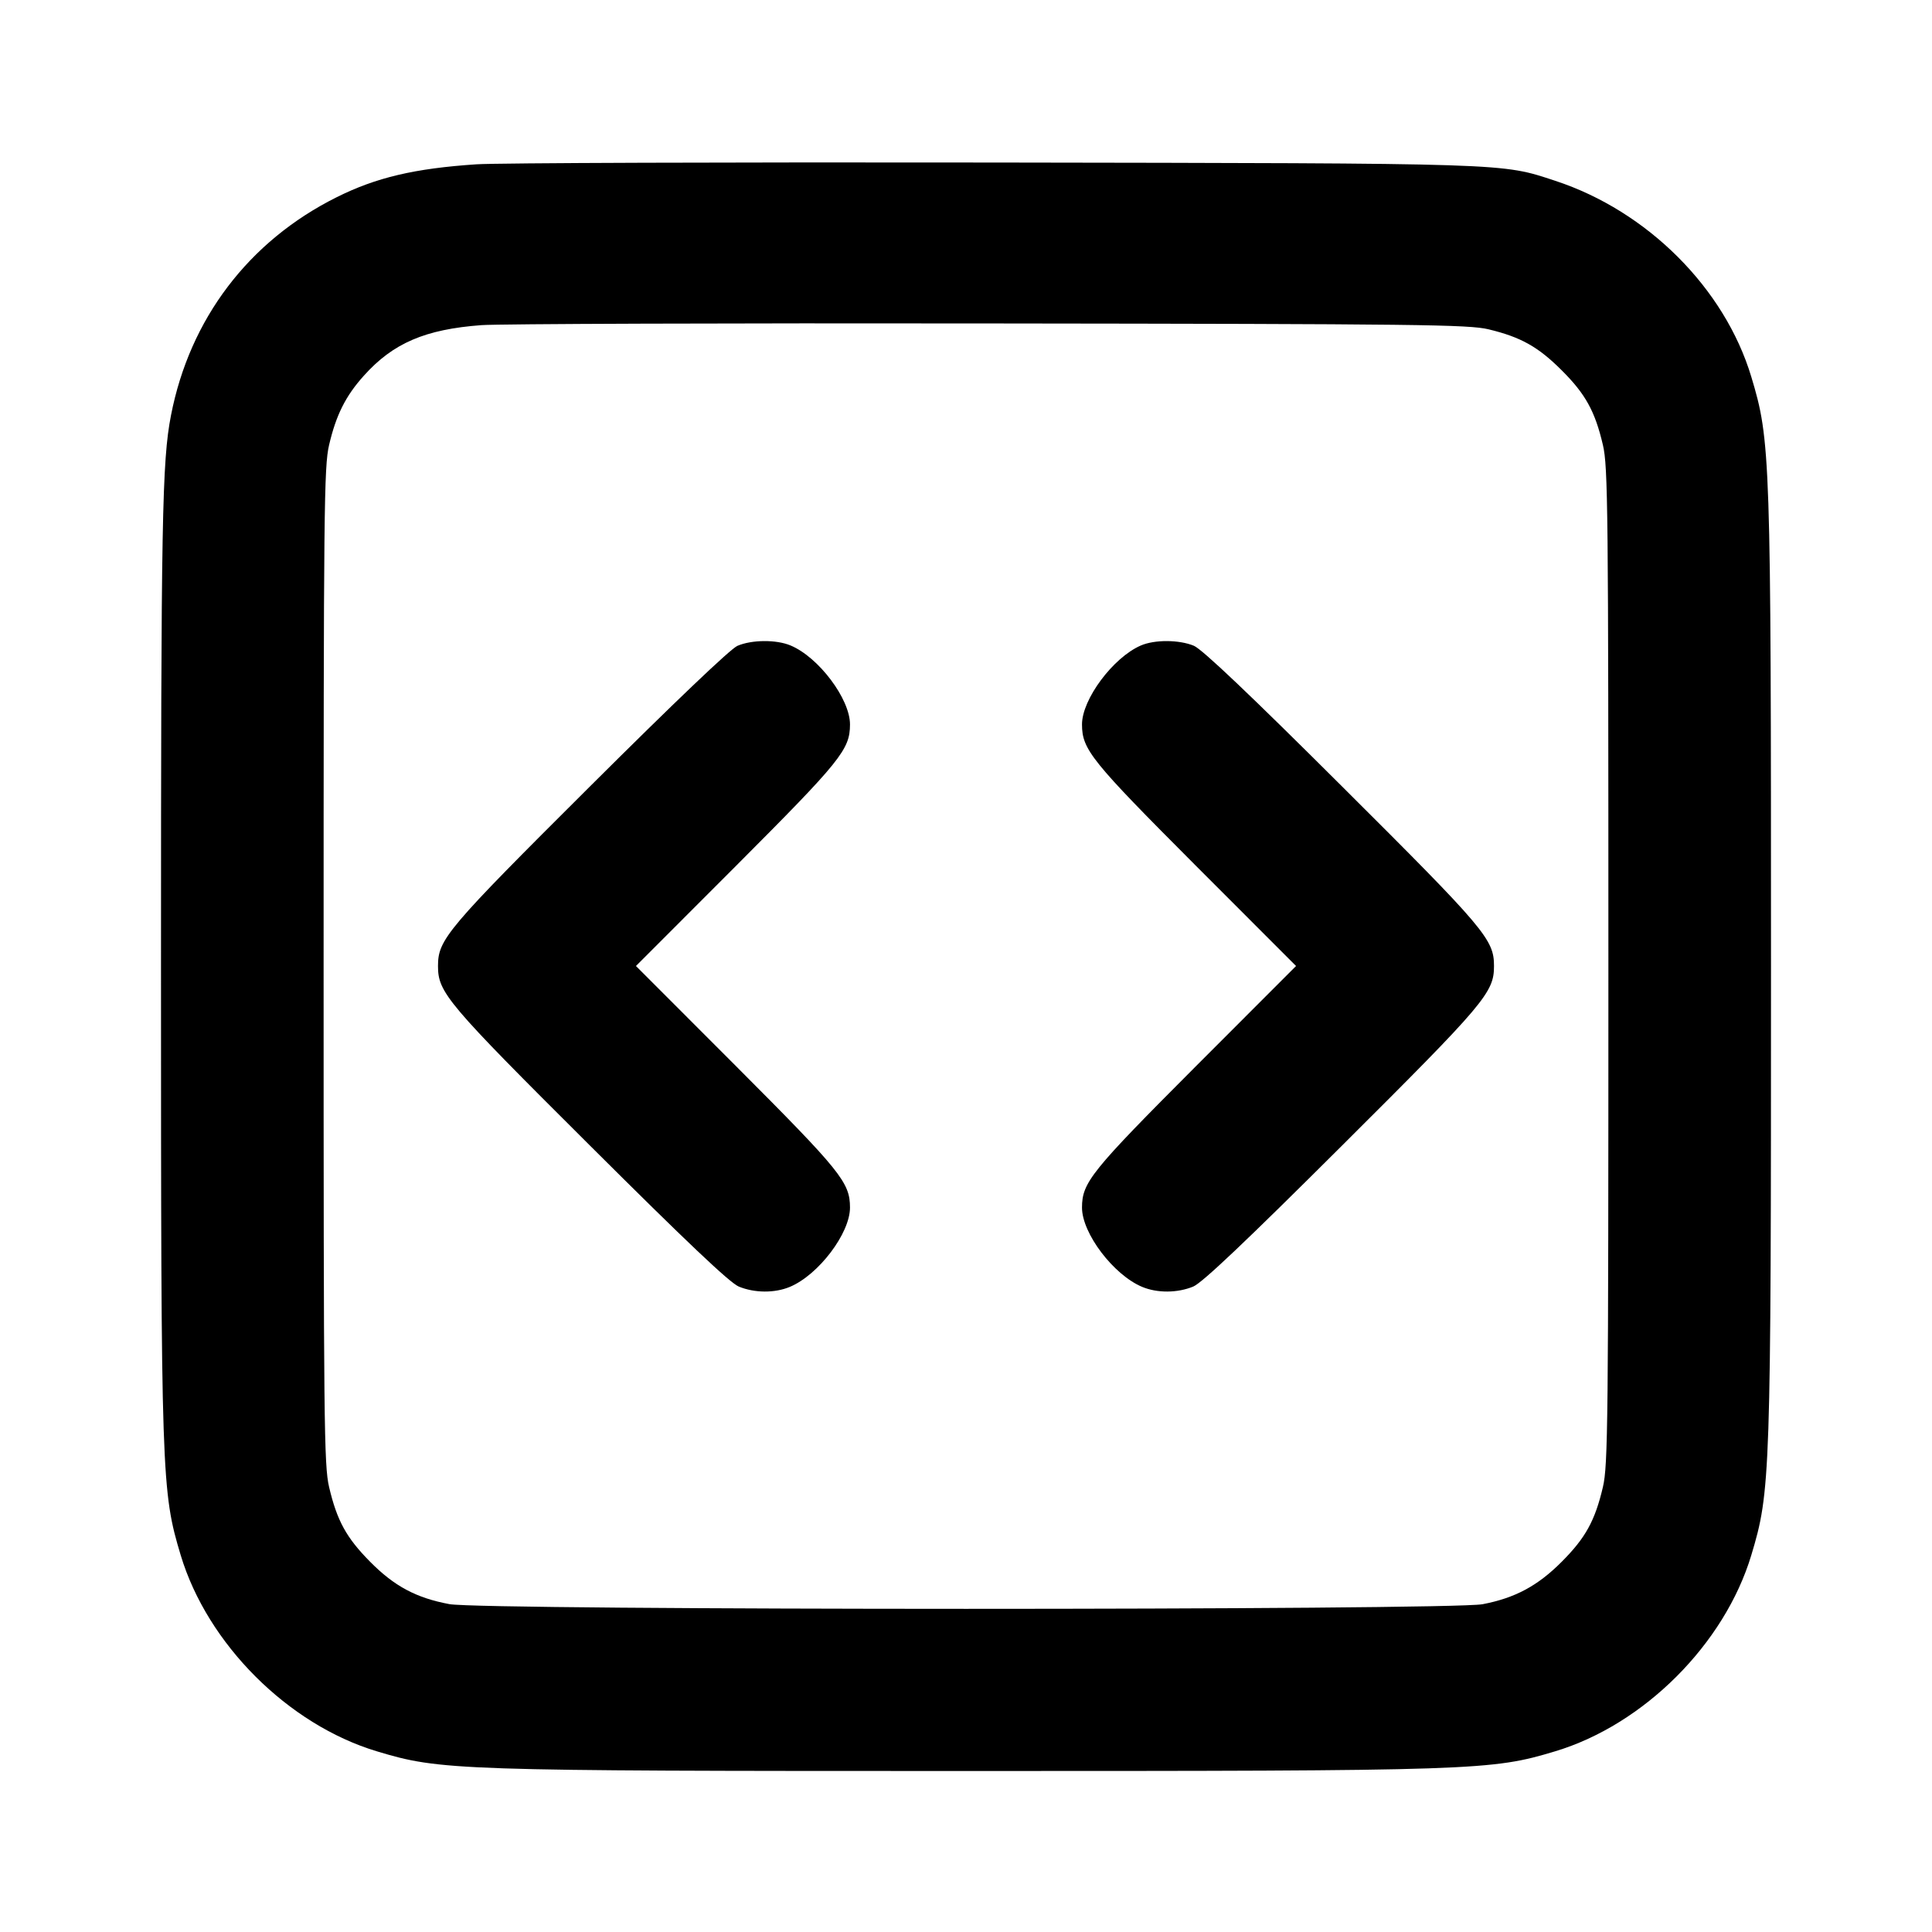 <svg width="24" height="24" viewBox="0 0 24 24" fill="none" xmlns="http://www.w3.org/2000/svg"><path d="M5.920 2.041 C 5.151 2.092,4.672 2.205,4.180 2.451 C 3.089 2.996,2.357 3.961,2.124 5.160 C 2.013 5.729,2.000 6.455,2.000 12.000 C 2.000 18.358,2.006 18.526,2.245 19.320 C 2.577 20.422,3.578 21.423,4.680 21.755 C 5.474 21.994,5.642 22.000,12.000 22.000 C 18.358 22.000,18.526 21.994,19.320 21.755 C 20.422 21.423,21.423 20.422,21.755 19.320 C 21.994 18.526,22.000 18.358,22.000 12.000 C 22.000 5.642,21.994 5.474,21.755 4.680 C 21.424 3.581,20.465 2.622,19.320 2.246 C 18.644 2.024,18.800 2.029,12.340 2.019 C 9.062 2.014,6.173 2.024,5.920 2.041 M18.492 4.091 C 18.894 4.188,19.109 4.309,19.400 4.600 C 19.696 4.895,19.814 5.109,19.912 5.528 C 19.975 5.797,19.980 6.313,19.980 12.000 C 19.980 17.687,19.975 18.203,19.912 18.472 C 19.814 18.891,19.696 19.104,19.400 19.401 C 19.101 19.701,18.820 19.851,18.418 19.928 C 18.010 20.005,5.990 20.005,5.582 19.927 C 5.170 19.850,4.898 19.704,4.600 19.403 C 4.303 19.104,4.186 18.890,4.088 18.472 C 4.025 18.203,4.020 17.687,4.020 12.000 C 4.020 6.313,4.025 5.797,4.088 5.528 C 4.175 5.155,4.294 4.918,4.520 4.667 C 4.883 4.262,5.282 4.091,5.980 4.039 C 6.200 4.023,9.044 4.013,12.300 4.018 C 17.643 4.024,18.247 4.032,18.492 4.091 M9.160 8.023 C 9.073 8.061,8.379 8.723,7.326 9.772 C 5.549 11.542,5.441 11.670,5.441 12.000 C 5.441 12.330,5.549 12.458,7.326 14.228 C 8.529 15.427,9.065 15.935,9.177 15.982 C 9.373 16.063,9.623 16.065,9.812 15.986 C 10.168 15.837,10.560 15.320,10.559 15.000 C 10.558 14.688,10.446 14.550,9.149 13.250 L 7.900 12.000 9.149 10.750 C 10.446 9.450,10.558 9.312,10.559 9.000 C 10.560 8.683,10.169 8.163,9.820 8.018 C 9.644 7.944,9.339 7.946,9.160 8.023 M14.171 8.019 C 13.826 8.169,13.440 8.688,13.441 9.000 C 13.442 9.312,13.554 9.450,14.851 10.750 L 16.100 12.000 14.851 13.250 C 13.554 14.550,13.442 14.688,13.441 15.000 C 13.440 15.320,13.832 15.837,14.188 15.986 C 14.377 16.065,14.627 16.063,14.823 15.982 C 14.935 15.935,15.471 15.427,16.674 14.228 C 18.451 12.458,18.559 12.330,18.559 12.000 C 18.559 11.670,18.451 11.542,16.674 9.772 C 15.524 8.625,14.932 8.064,14.831 8.022 C 14.648 7.946,14.343 7.944,14.171 8.019 " stroke="none" fill-rule="evenodd" fill="black"></path></svg>